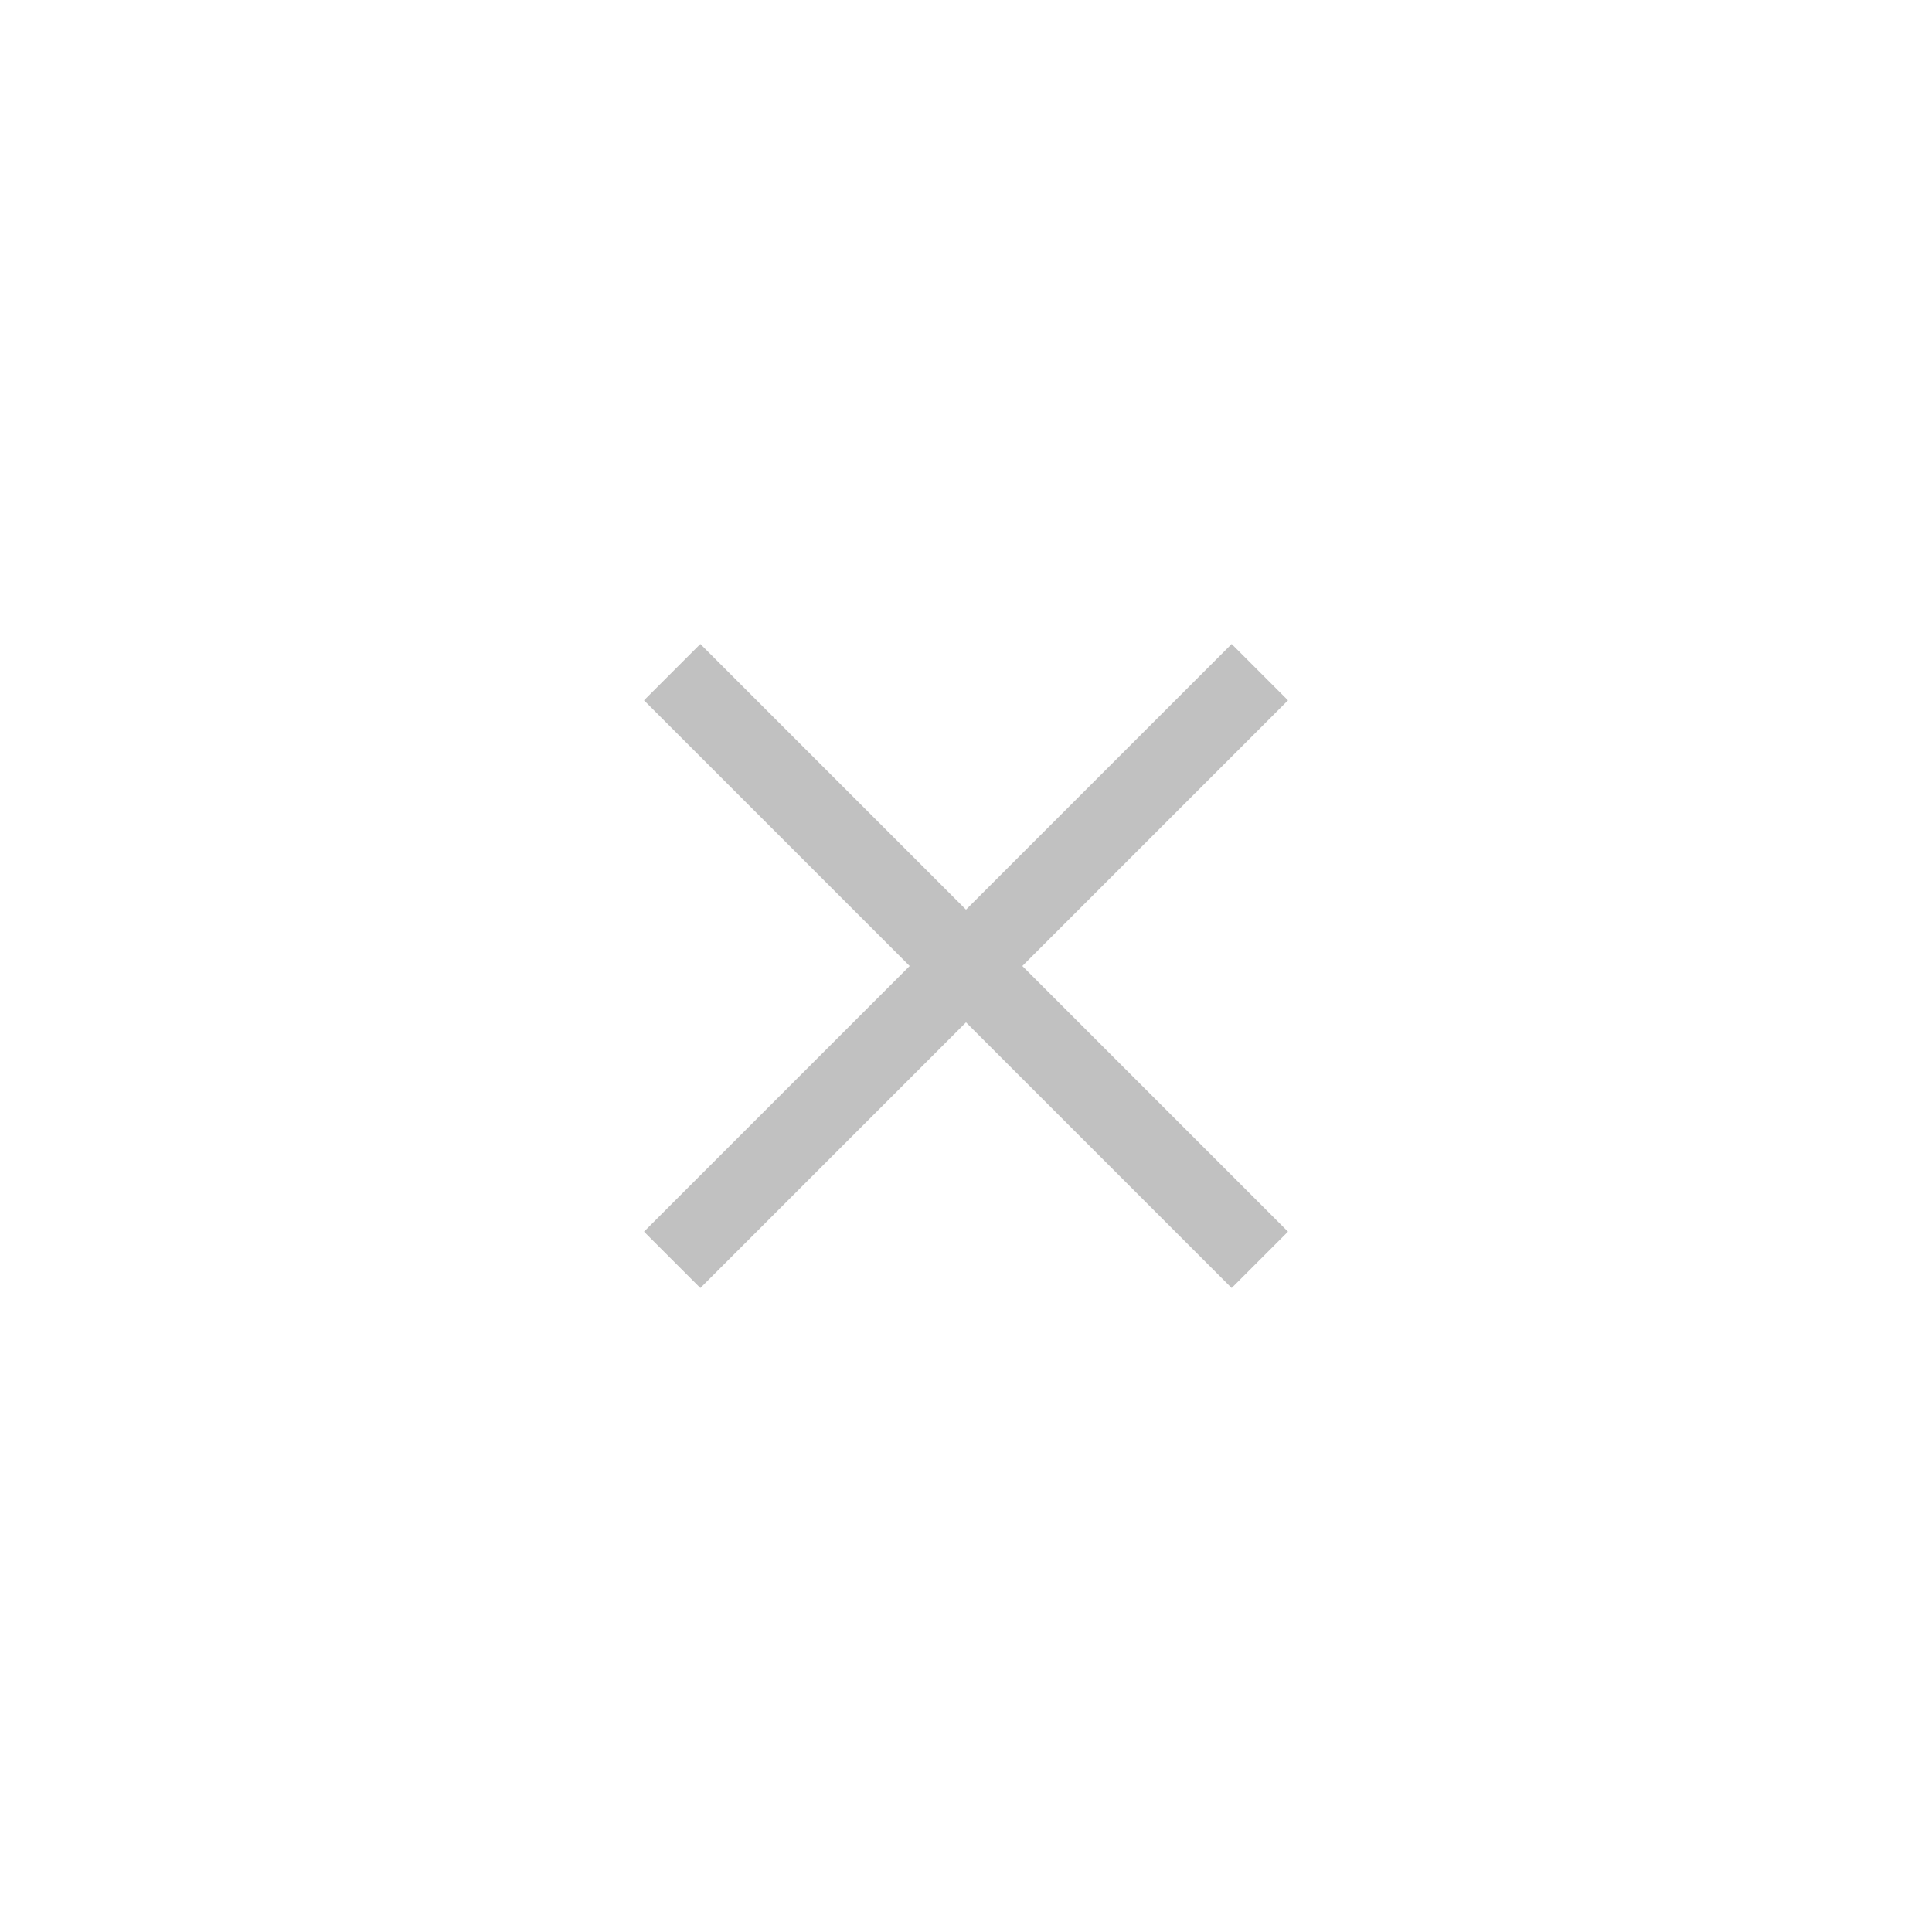<svg xmlns="http://www.w3.org/2000/svg" width="24" height="24" viewBox="0 0 24 24" fill="none"><g opacity="0.3"><path d="M16 8.7L15.3 8L12 11.3L8.7 8L8 8.7L11.3 12L8 15.3L8.7 16L12 12.7L15.3 16L16 15.3L12.7 12L16 8.7Z" fill="#2E2E2E"></path></g></svg>